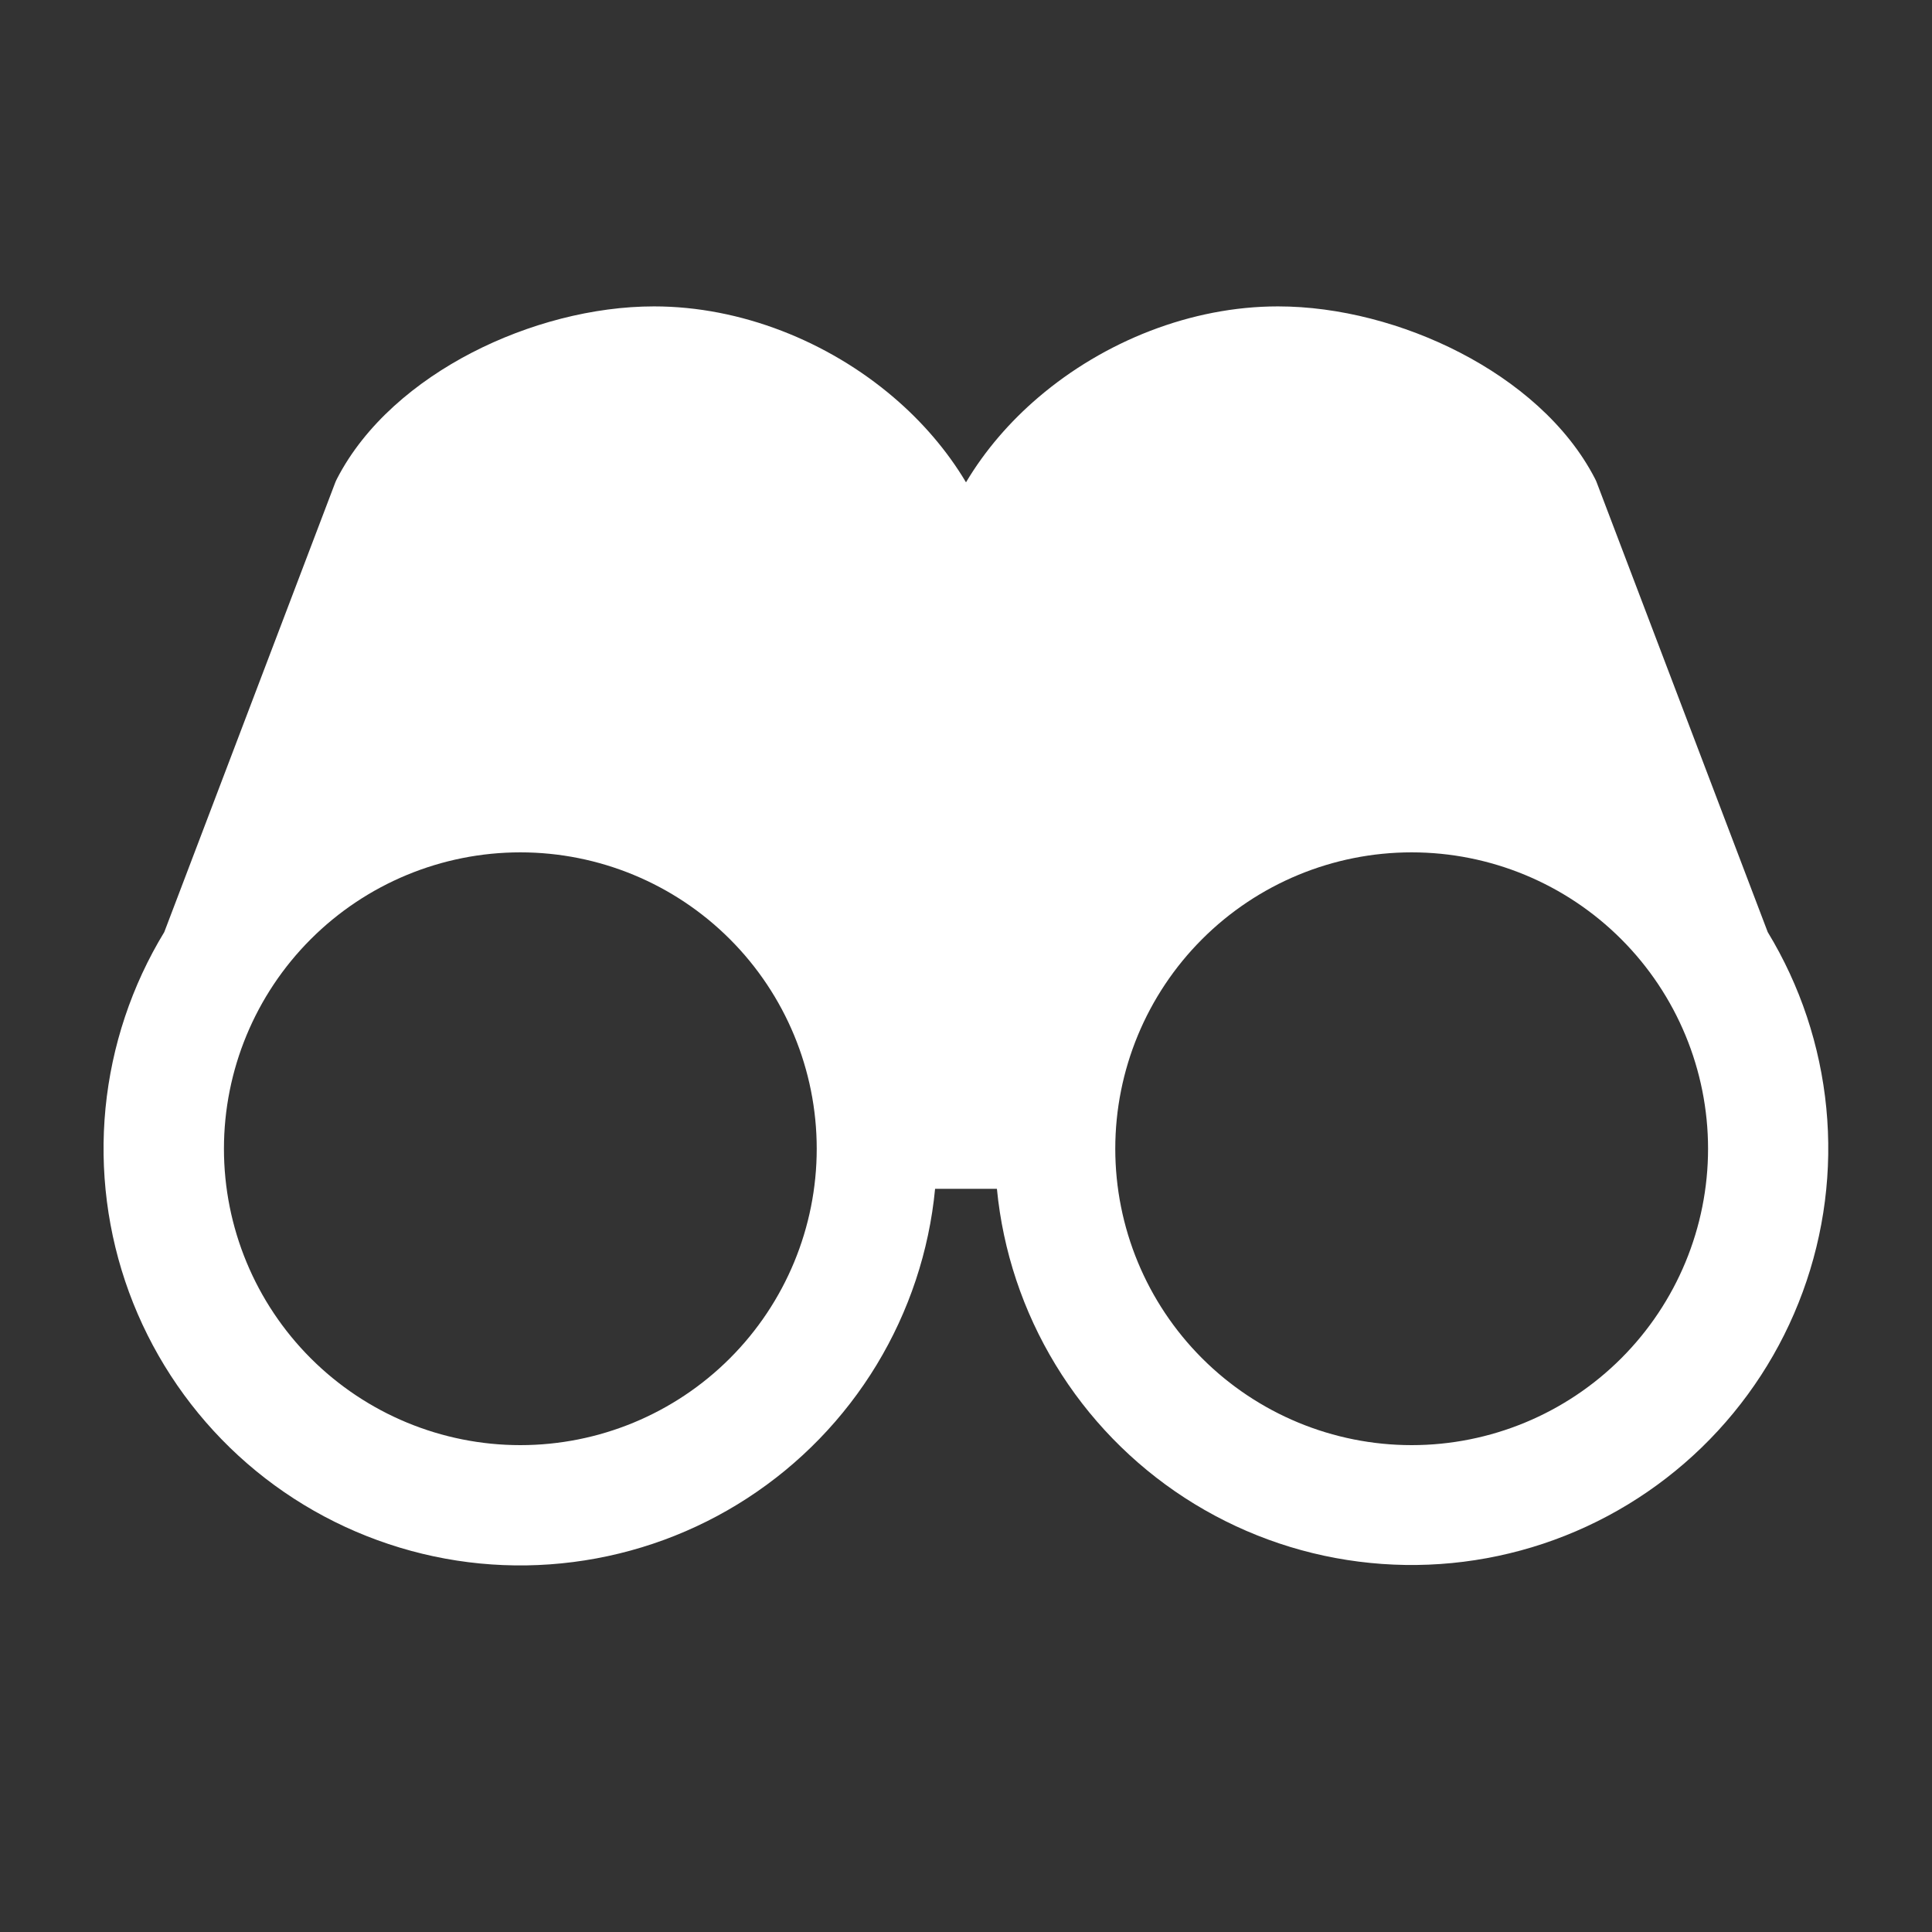 <svg width="34" height="34" viewBox="0 0 34 34" fill="none" xmlns="http://www.w3.org/2000/svg">
<rect x="0" y="0" width="34" height="34" fill="#333333" stroke="none"/>
<path fill-rule="evenodd" clip-rule="evenodd" d="M15.724 6.991C16.224 7.417 16.663 7.922 17 8.488C17.337 7.922 17.776 7.417 18.276 6.991C19.428 6.008 20.96 5.392 22.49 5.392C23.561 5.392 24.707 5.695 25.695 6.206C26.68 6.715 27.578 7.469 28.07 8.425C28.082 8.448 28.093 8.472 28.102 8.497L31.109 16.403C31.681 17.344 32.033 18.403 32.14 19.499C32.247 20.595 32.105 21.702 31.725 22.736C31.346 23.77 30.738 24.705 29.948 25.472C29.157 26.239 28.204 26.818 27.159 27.166C26.113 27.514 25.003 27.622 23.911 27.482C22.818 27.343 21.771 26.958 20.847 26.358C19.924 25.758 19.147 24.958 18.575 24.016C18.003 23.075 17.65 22.017 17.544 20.921H16.456C16.351 22.018 15.998 23.077 15.427 24.019C14.855 24.962 14.078 25.763 13.154 26.364C12.23 26.965 11.182 27.349 10.089 27.489C8.996 27.63 7.885 27.522 6.839 27.173C5.793 26.825 4.839 26.246 4.048 25.478C3.258 24.71 2.65 23.774 2.27 22.739C1.891 21.704 1.75 20.597 1.857 19.5C1.965 18.403 2.318 17.345 2.891 16.403L5.898 8.497C5.907 8.473 5.918 8.449 5.93 8.426C6.423 7.469 7.32 6.715 8.304 6.206C9.293 5.695 10.44 5.392 11.51 5.392C13.04 5.392 14.572 6.008 15.724 6.991ZM3.941 20.216C3.941 18.833 4.491 17.506 5.469 16.528C6.447 15.55 7.774 15 9.157 15C10.54 15 11.867 15.55 12.845 16.528C13.823 17.506 14.373 18.833 14.373 20.216C14.373 21.599 13.823 22.926 12.845 23.904C11.867 24.882 10.54 25.432 9.157 25.432C7.774 25.432 6.447 24.882 5.469 23.904C4.491 22.926 3.941 21.599 3.941 20.216ZM19.627 20.216C19.627 18.833 20.177 17.506 21.155 16.528C22.133 15.55 23.46 15 24.843 15C26.226 15 27.553 15.55 28.531 16.528C29.509 17.506 30.059 18.833 30.059 20.216C30.059 21.599 29.509 22.926 28.531 23.904C27.553 24.882 26.226 25.432 24.843 25.432C23.46 25.432 22.133 24.882 21.155 23.904C20.177 22.926 19.627 21.599 19.627 20.216Z" fill="white"/>
</svg>
